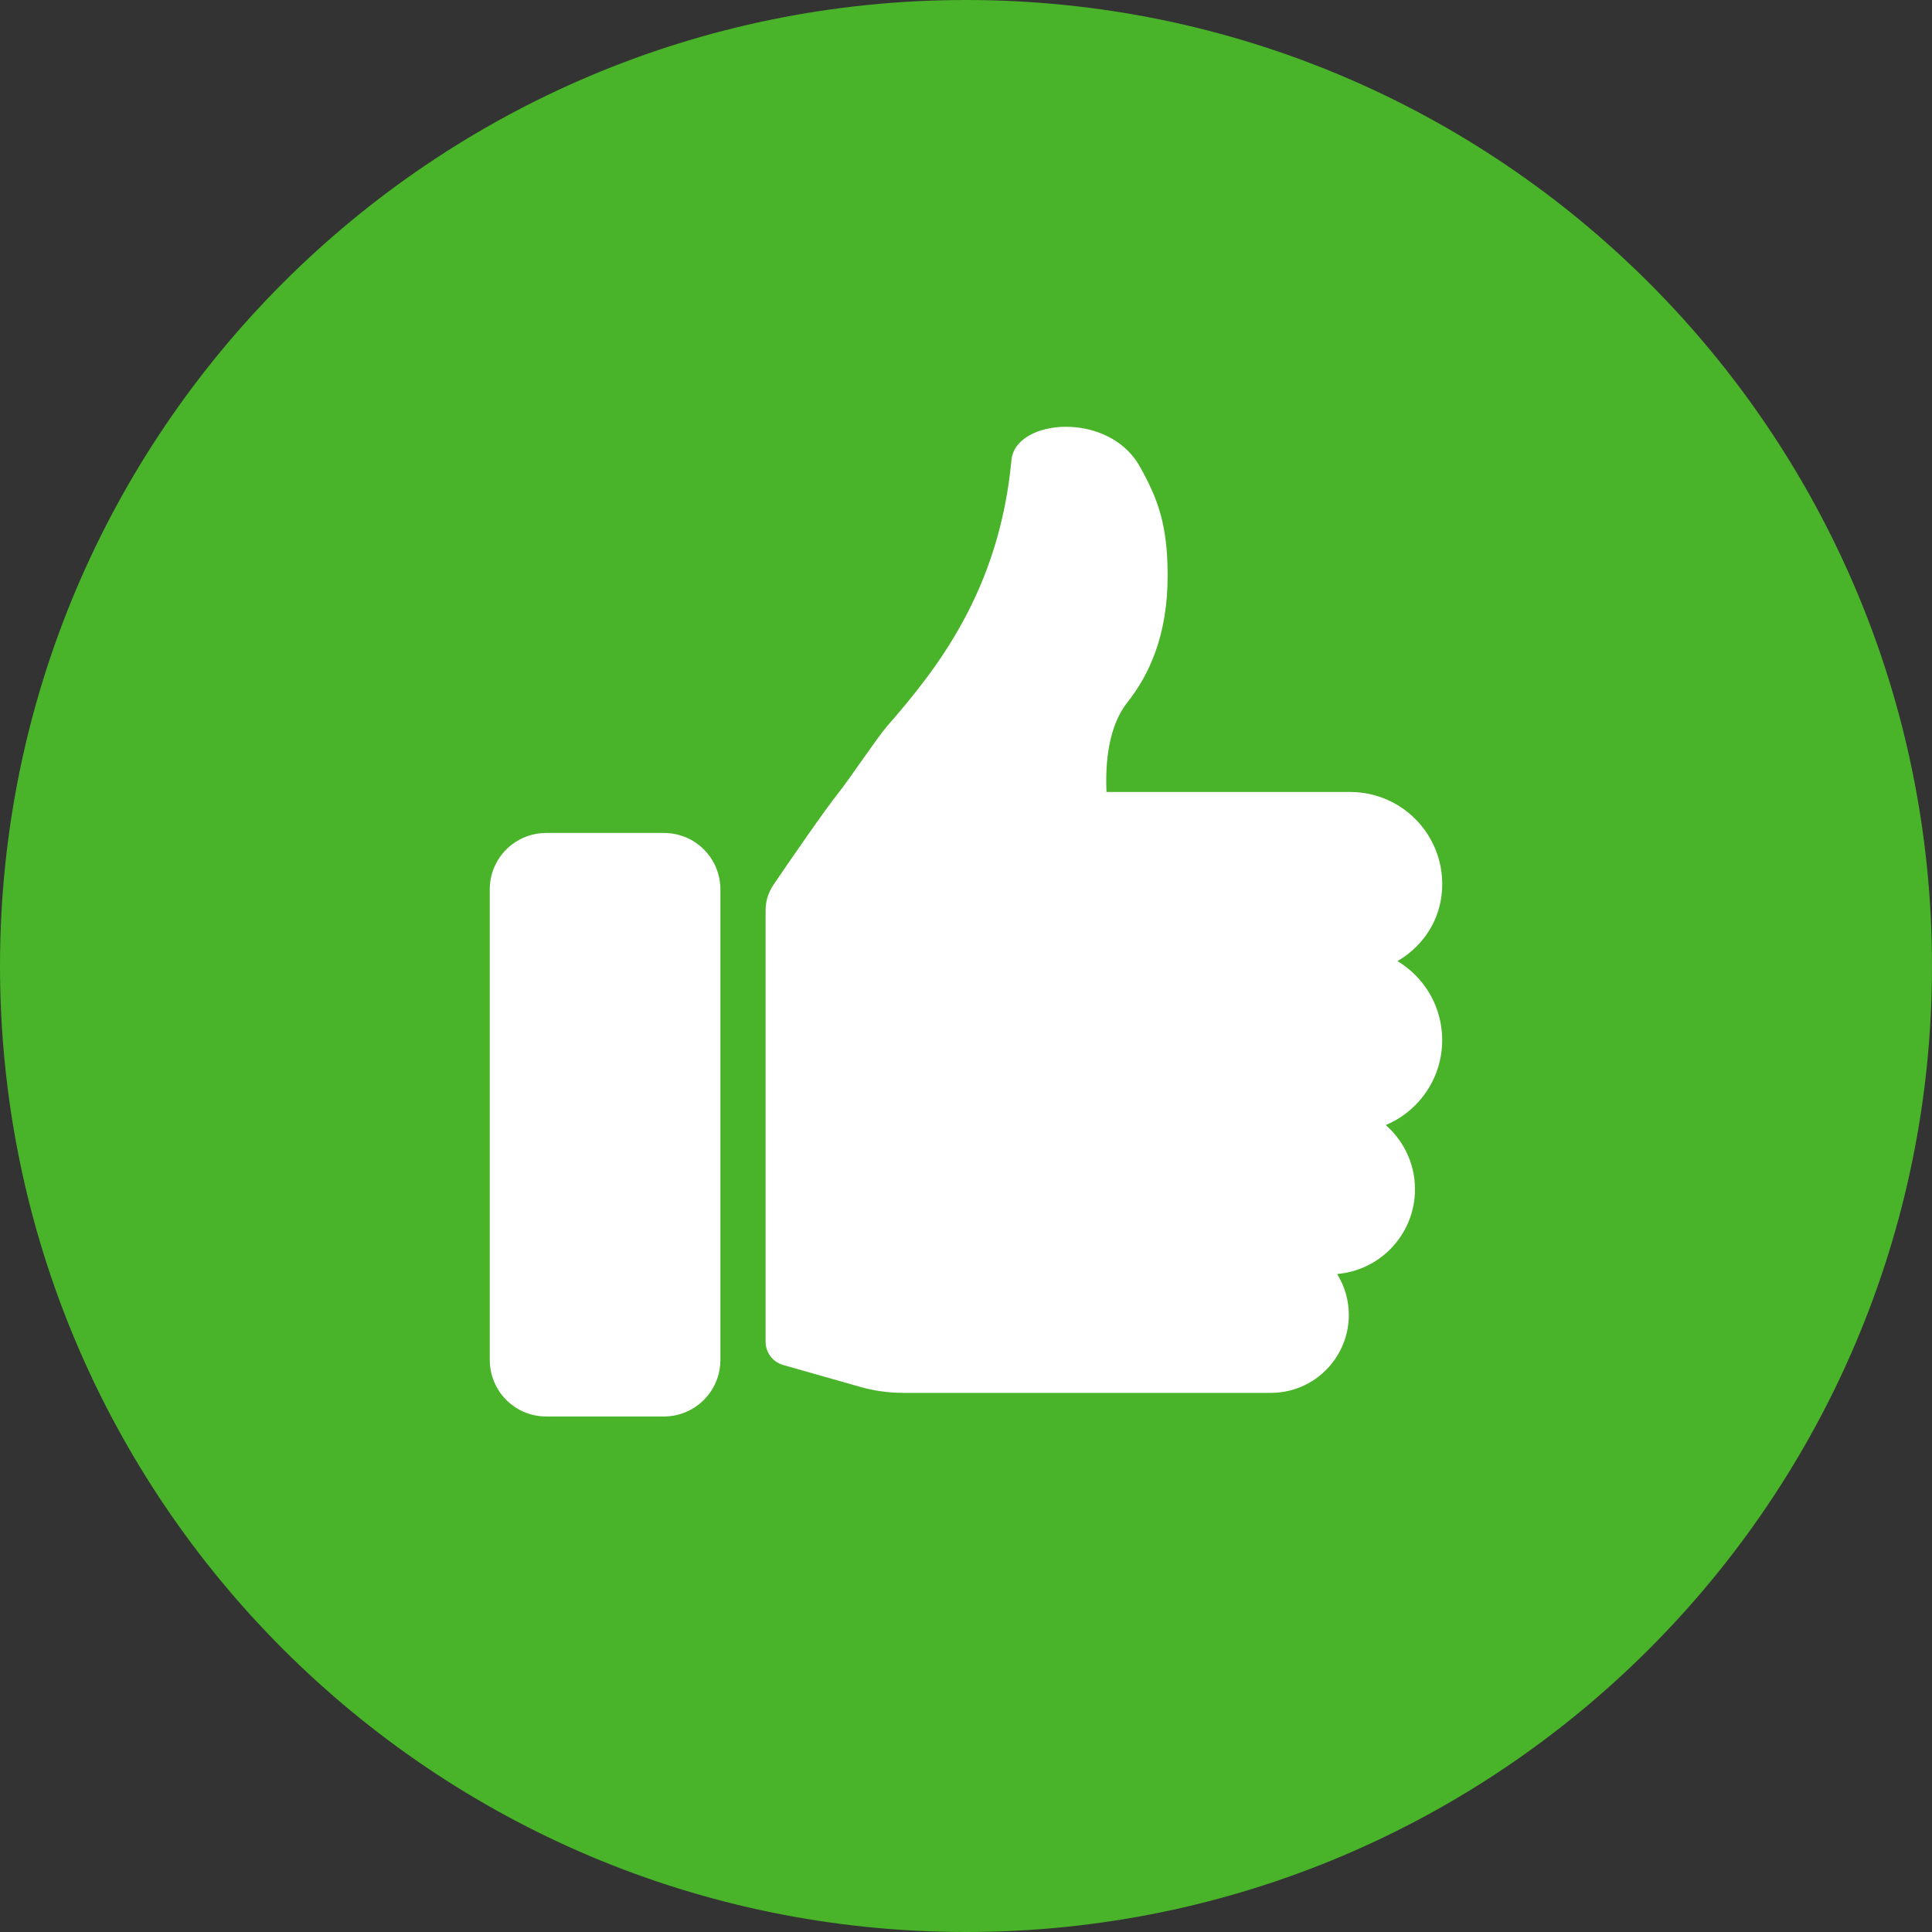 <svg width="40" height="40" viewBox="0 0 40 40" fill="none" xmlns="http://www.w3.org/2000/svg">
<rect x="0" y="0" width="40" height="40" fill="#333333" stroke="none"/>
<g clip-path="url(#clip0_74_932)">
<path d="M20 40C31.046 40 40 31.046 40 20C40 8.954 31.046 0 20 0C8.954 0 0 8.954 0 20C0 31.046 8.954 40 20 40Z" fill="#49B329"/>
<path d="M28.933 19.899C29.248 19.715 29.494 19.458 29.653 19.155C29.788 18.899 29.86 18.61 29.86 18.303C29.86 17.971 29.775 17.66 29.626 17.388C29.303 16.797 28.675 16.397 27.954 16.397H22.909C22.882 15.81 22.943 15.046 23.341 14.542C23.788 13.978 24.179 13.156 24.175 11.9C24.172 10.849 23.967 10.314 23.595 9.653C22.947 8.502 21.021 8.668 20.941 9.525C20.686 12.251 19.377 13.873 18.363 15.039C18.162 15.27 17.586 16.13 17.373 16.398C17.059 16.791 16.339 17.841 16.015 18.317C15.962 18.394 15.922 18.478 15.894 18.565C15.866 18.652 15.851 18.752 15.851 18.849V19.629V20.209V27.78C15.851 27.889 15.886 27.991 15.947 28.075C16.012 28.163 16.104 28.229 16.214 28.261L17.814 28.715C17.949 28.754 18.088 28.783 18.227 28.803C18.381 28.826 18.537 28.838 18.693 28.838H26.311C26.81 28.838 27.257 28.612 27.553 28.255C27.785 27.975 27.926 27.616 27.926 27.223C27.926 27.071 27.904 26.925 27.865 26.786C27.826 26.646 27.762 26.503 27.684 26.377C28.116 26.34 28.504 26.148 28.791 25.856C29.103 25.538 29.296 25.103 29.296 24.622C29.296 24.337 29.228 24.069 29.108 23.831C29.004 23.626 28.862 23.443 28.69 23.293C28.956 23.182 29.19 23.013 29.378 22.801C29.677 22.464 29.859 22.021 29.859 21.535C29.859 21.26 29.8 20.998 29.696 20.761C29.536 20.401 29.268 20.1 28.933 19.899H28.933Z" fill="white"/>
<path d="M13.745 17.245H11.31C11.039 17.245 10.791 17.336 10.592 17.49C10.316 17.704 10.14 18.039 10.14 18.415V28.157C10.14 28.41 10.221 28.645 10.357 28.837C10.569 29.134 10.917 29.327 11.31 29.327H13.745C14.137 29.327 14.485 29.134 14.697 28.837C14.835 28.645 14.915 28.41 14.915 28.157V18.415C14.915 18.004 14.704 17.643 14.385 17.434C14.2 17.314 13.981 17.245 13.745 17.245Z" fill="white"/>
</g>
<defs>
<clipPath id="clip0_74_932">
<rect width="40" height="40" fill="white"/>
</clipPath>
</defs>
</svg>
